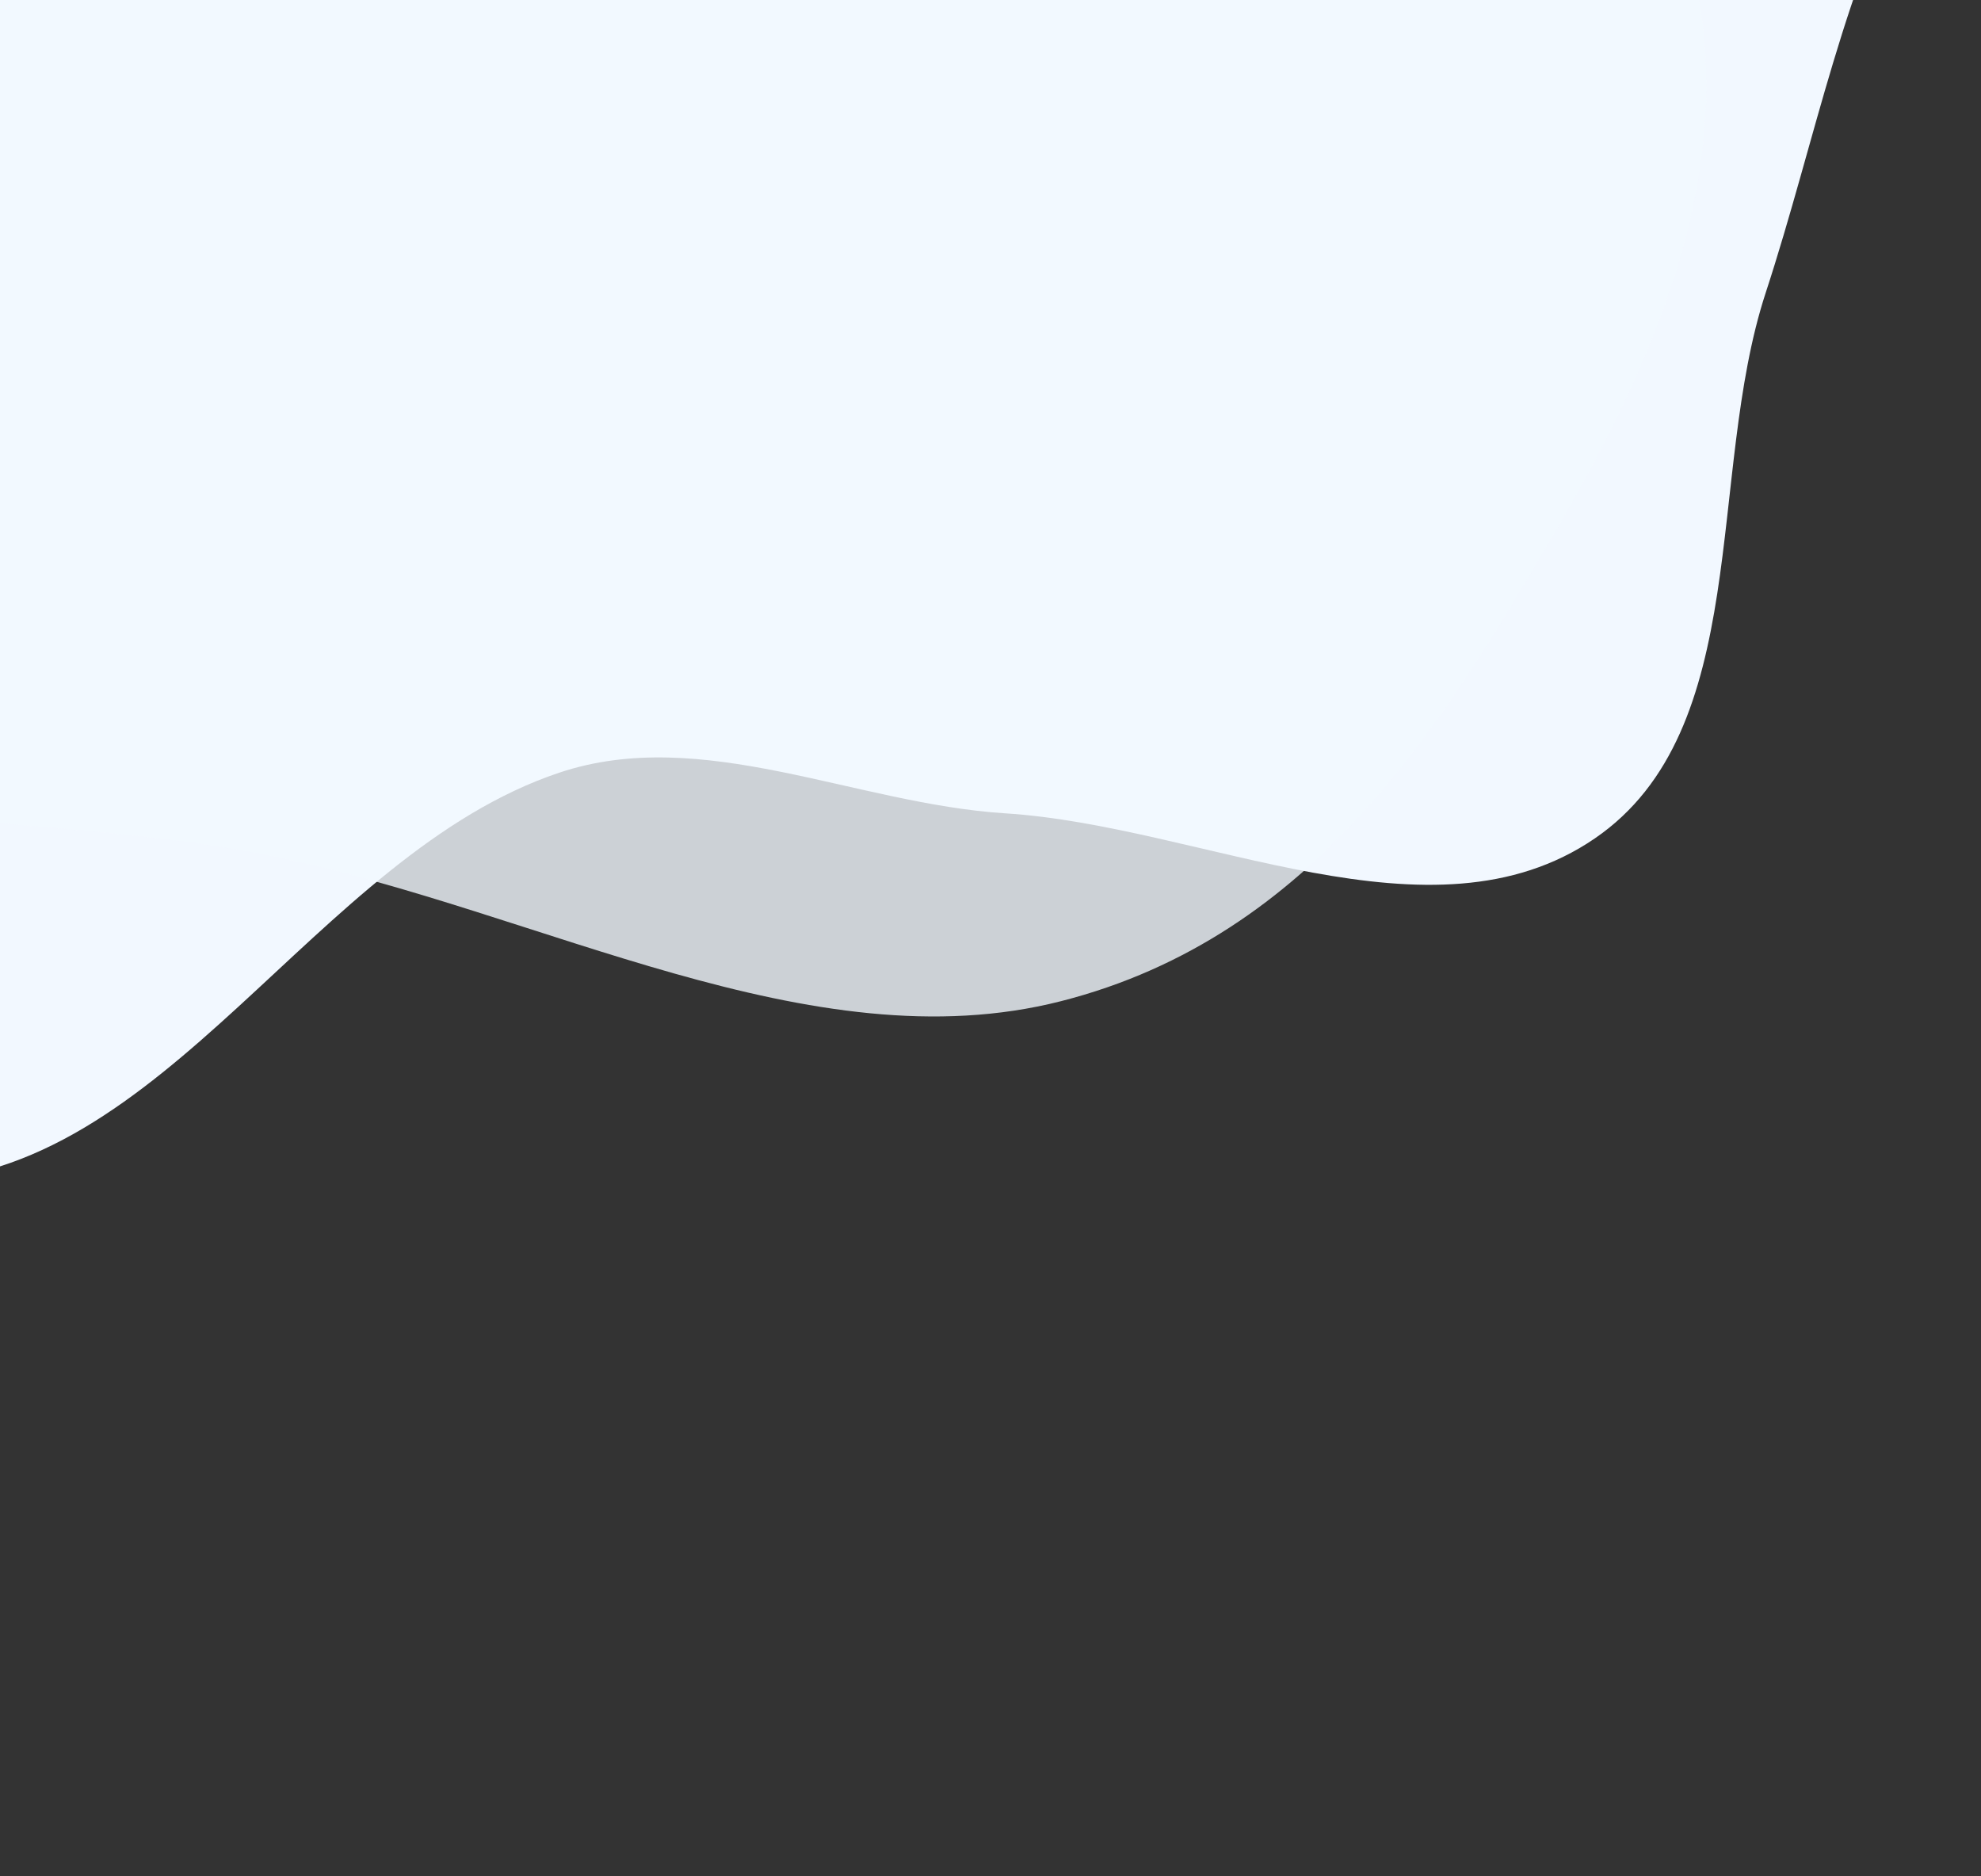 <svg width="396" height="375" viewBox="0 0 396 375" fill="none" xmlns="http://www.w3.org/2000/svg">
    <rect x="0" y="0" width="396" height="375" fill="#333333" stroke="none"/>
    <path fill-rule="evenodd" clip-rule="evenodd" d="M352.953 58.539C341.004 95.046 350.499 145.882 318.795 167.57C286.056 189.967 240.501 165.06 200.913 162.548C170.877 160.643 140.294 144.864 111.759 154.436C62.73 170.882 33.157 235.556 -18.554 236.164C-60.606 236.658 -84.551 185.584 -115.497 157.105C-147.843 127.337 -185.727 101.952 -206.492 63.206C-227.677 23.677 -235.812 -22.134 -235.589 -66.981C-235.369 -111.491 -226.931 -156.993 -205.209 -195.844C-184.109 -233.583 -147.792 -259.741 -113.265 -285.767C-82.125 -309.239 -48.337 -328.46 -11.669 -341.731C22.877 -354.234 60.305 -370.851 95.819 -361.441C132.991 -351.592 146.692 -294.256 184.871 -289.655C231.421 -284.044 270.037 -337.852 316.825 -334.802C361.683 -331.878 408.07 -308.881 435.557 -273.312C462.743 -238.132 473.4 -187.673 464.127 -144.19C454.457 -98.84 406.369 -72.533 384.072 -31.875C368.615 -3.688 362.952 27.987 352.953 58.539Z" fill="#F2F8FF"/>
    <g style="mix-blend-mode:multiply">
        <path fill-rule="evenodd" clip-rule="evenodd" d="M128.859 -185.219C175.847 -173.94 206.763 -138.761 241.695 -109.801C278.161 -79.569 323.646 -52.829 336.42 -13.141C349.795 28.415 332.48 69.265 311.119 105.896C288.655 144.419 262.988 187.123 212.074 200.097C162.005 212.856 108.351 182.175 54.823 171.207C1.037 160.186 -62.59 168.957 -101.884 135.768C-141.279 102.494 -138.094 52.127 -137.839 8.479C-137.618 -29.438 -123.106 -63.958 -100.535 -95.586C-78.378 -126.634 -50.461 -154.577 -10.264 -170.283C31.846 -186.737 81.058 -196.693 128.859 -185.219Z" fill="#F2F8FF" fill-opacity="0.8"/>
    </g>
</svg>
